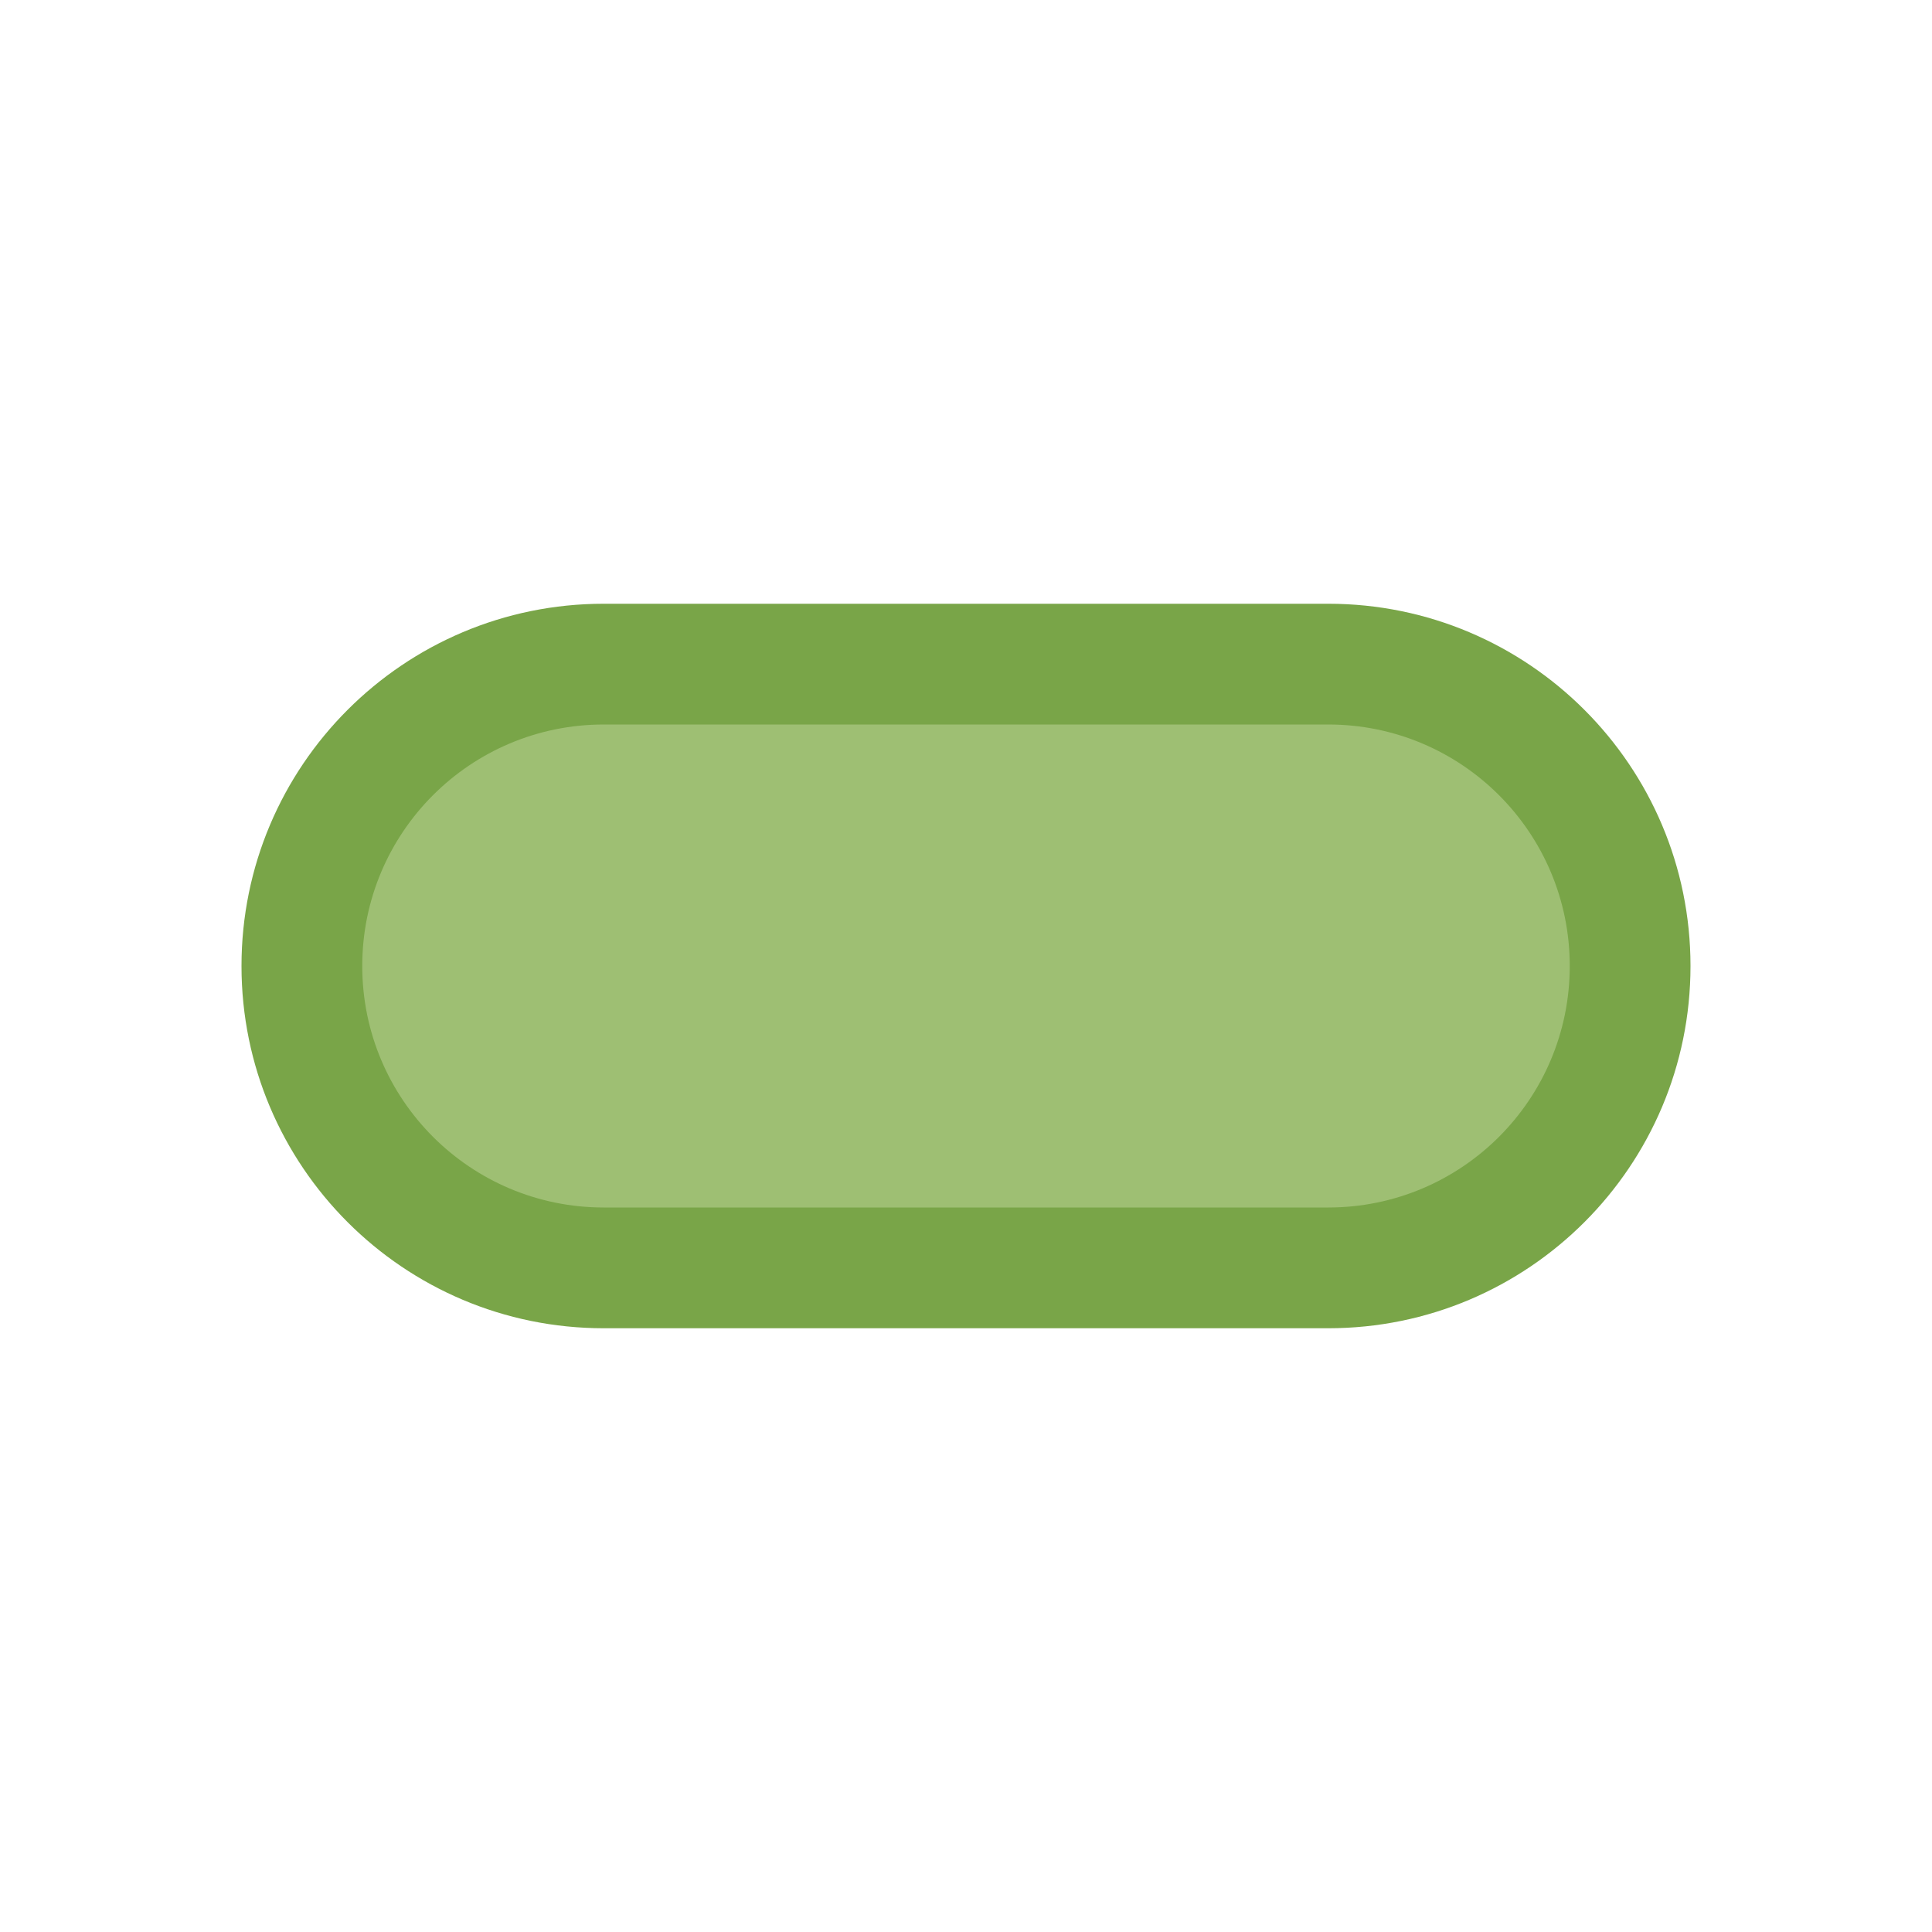 <svg fill="none" height="16" viewBox="0 0 16 16" width="16" xmlns="http://www.w3.org/2000/svg"><path d="m11 5h-6c-1.657 0-3 1.343-3 3s1.343 3 3 3h6c1.657 0 3-1.343 3-3s-1.343-3-3-3z" fill="#79a548"/><path d="m11 6h-6c-1.105 0-2 .895-2 2s.895 2 2 2h6c1.105 0 2-.895 2-2s-.895-2-2-2z" fill="#9ebf73"/></svg>
